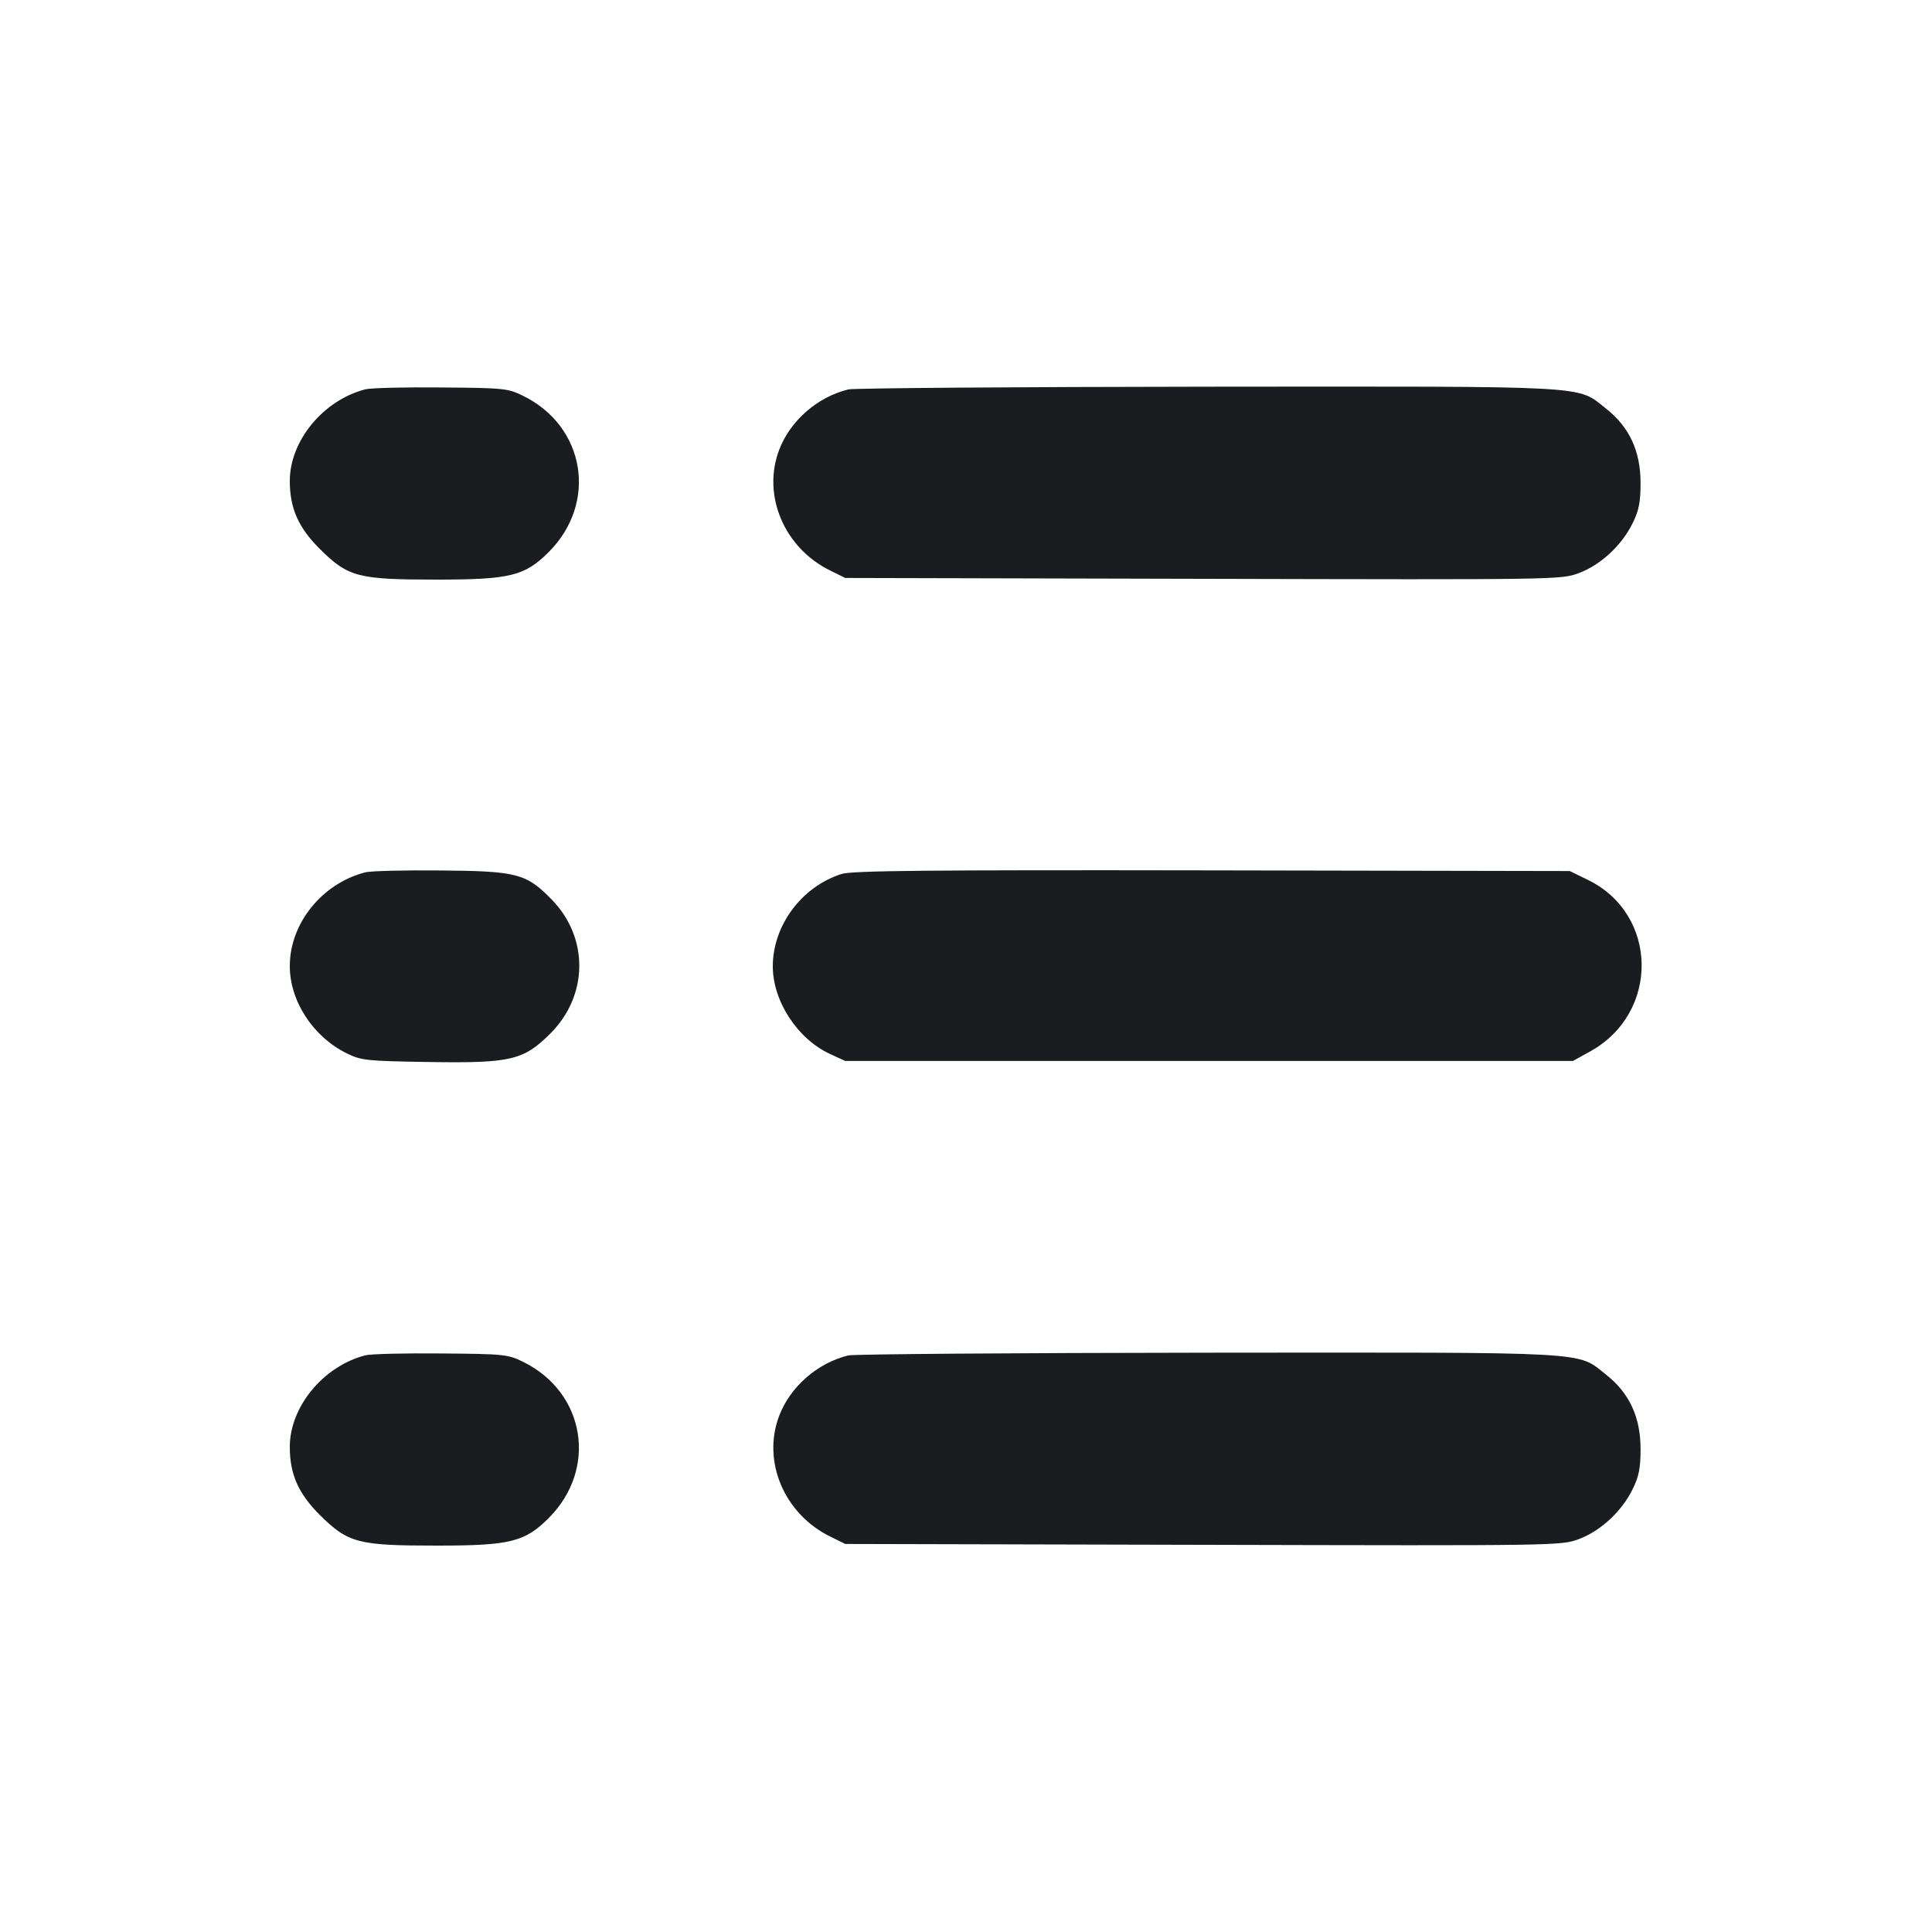 <svg width="20" height="20" viewBox="0 0 20 20" fill="none" xmlns="http://www.w3.org/2000/svg"><path d="M3.783 4.030 C 3.347 4.142,3.000 4.562,3.000 4.979 C 3.000 5.261,3.089 5.462,3.311 5.683 C 3.605 5.974,3.705 6.000,4.519 6.000 C 5.280 6.000,5.432 5.963,5.680 5.715 C 6.189 5.206,6.060 4.415,5.416 4.098 C 5.258 4.020,5.218 4.016,4.567 4.011 C 4.191 4.007,3.838 4.016,3.783 4.030 M8.783 4.031 C 8.462 4.109,8.180 4.355,8.065 4.659 C 7.888 5.129,8.118 5.672,8.594 5.906 L 8.750 5.983 12.456 5.992 C 16.137 6.001,16.162 6.001,16.346 5.932 C 16.570 5.848,16.789 5.645,16.901 5.416 C 16.966 5.285,16.983 5.197,16.983 5.000 C 16.983 4.671,16.868 4.422,16.628 4.232 C 16.318 3.987,16.539 4.000,12.502 4.003 C 10.512 4.005,8.838 4.018,8.783 4.031 M3.783 9.030 C 3.335 9.144,3.000 9.558,3.000 10.000 C 3.000 10.364,3.240 10.732,3.591 10.905 C 3.740 10.978,3.794 10.984,4.451 10.994 C 5.288 11.007,5.422 10.975,5.698 10.698 C 6.090 10.307,6.097 9.709,5.714 9.315 C 5.448 9.042,5.355 9.018,4.567 9.011 C 4.191 9.007,3.838 9.016,3.783 9.030 M8.713 9.047 C 8.300 9.177,8.000 9.580,8.000 10.003 C 8.000 10.364,8.255 10.755,8.593 10.911 L 8.750 10.983 12.517 10.983 L 16.283 10.983 16.462 10.884 C 17.181 10.486,17.169 9.468,16.441 9.110 L 16.250 9.017 12.550 9.010 C 9.603 9.005,8.822 9.013,8.713 9.047 M3.783 14.030 C 3.347 14.142,3.000 14.562,3.000 14.979 C 3.000 15.261,3.089 15.462,3.311 15.683 C 3.605 15.974,3.705 16.000,4.519 16.000 C 5.280 16.000,5.432 15.963,5.680 15.715 C 6.189 15.206,6.060 14.415,5.416 14.098 C 5.258 14.020,5.218 14.016,4.567 14.011 C 4.191 14.007,3.838 14.016,3.783 14.030 M8.783 14.031 C 8.462 14.109,8.180 14.355,8.065 14.659 C 7.888 15.129,8.118 15.672,8.594 15.906 L 8.750 15.983 12.456 15.992 C 16.137 16.001,16.162 16.001,16.346 15.932 C 16.570 15.848,16.789 15.645,16.901 15.416 C 16.966 15.285,16.983 15.197,16.983 15.000 C 16.983 14.671,16.868 14.422,16.628 14.232 C 16.318 13.987,16.539 14.000,12.502 14.003 C 10.512 14.005,8.838 14.018,8.783 14.031 " fill="#1A1C1F" stroke="none" fill-rule="evenodd"></path></svg>